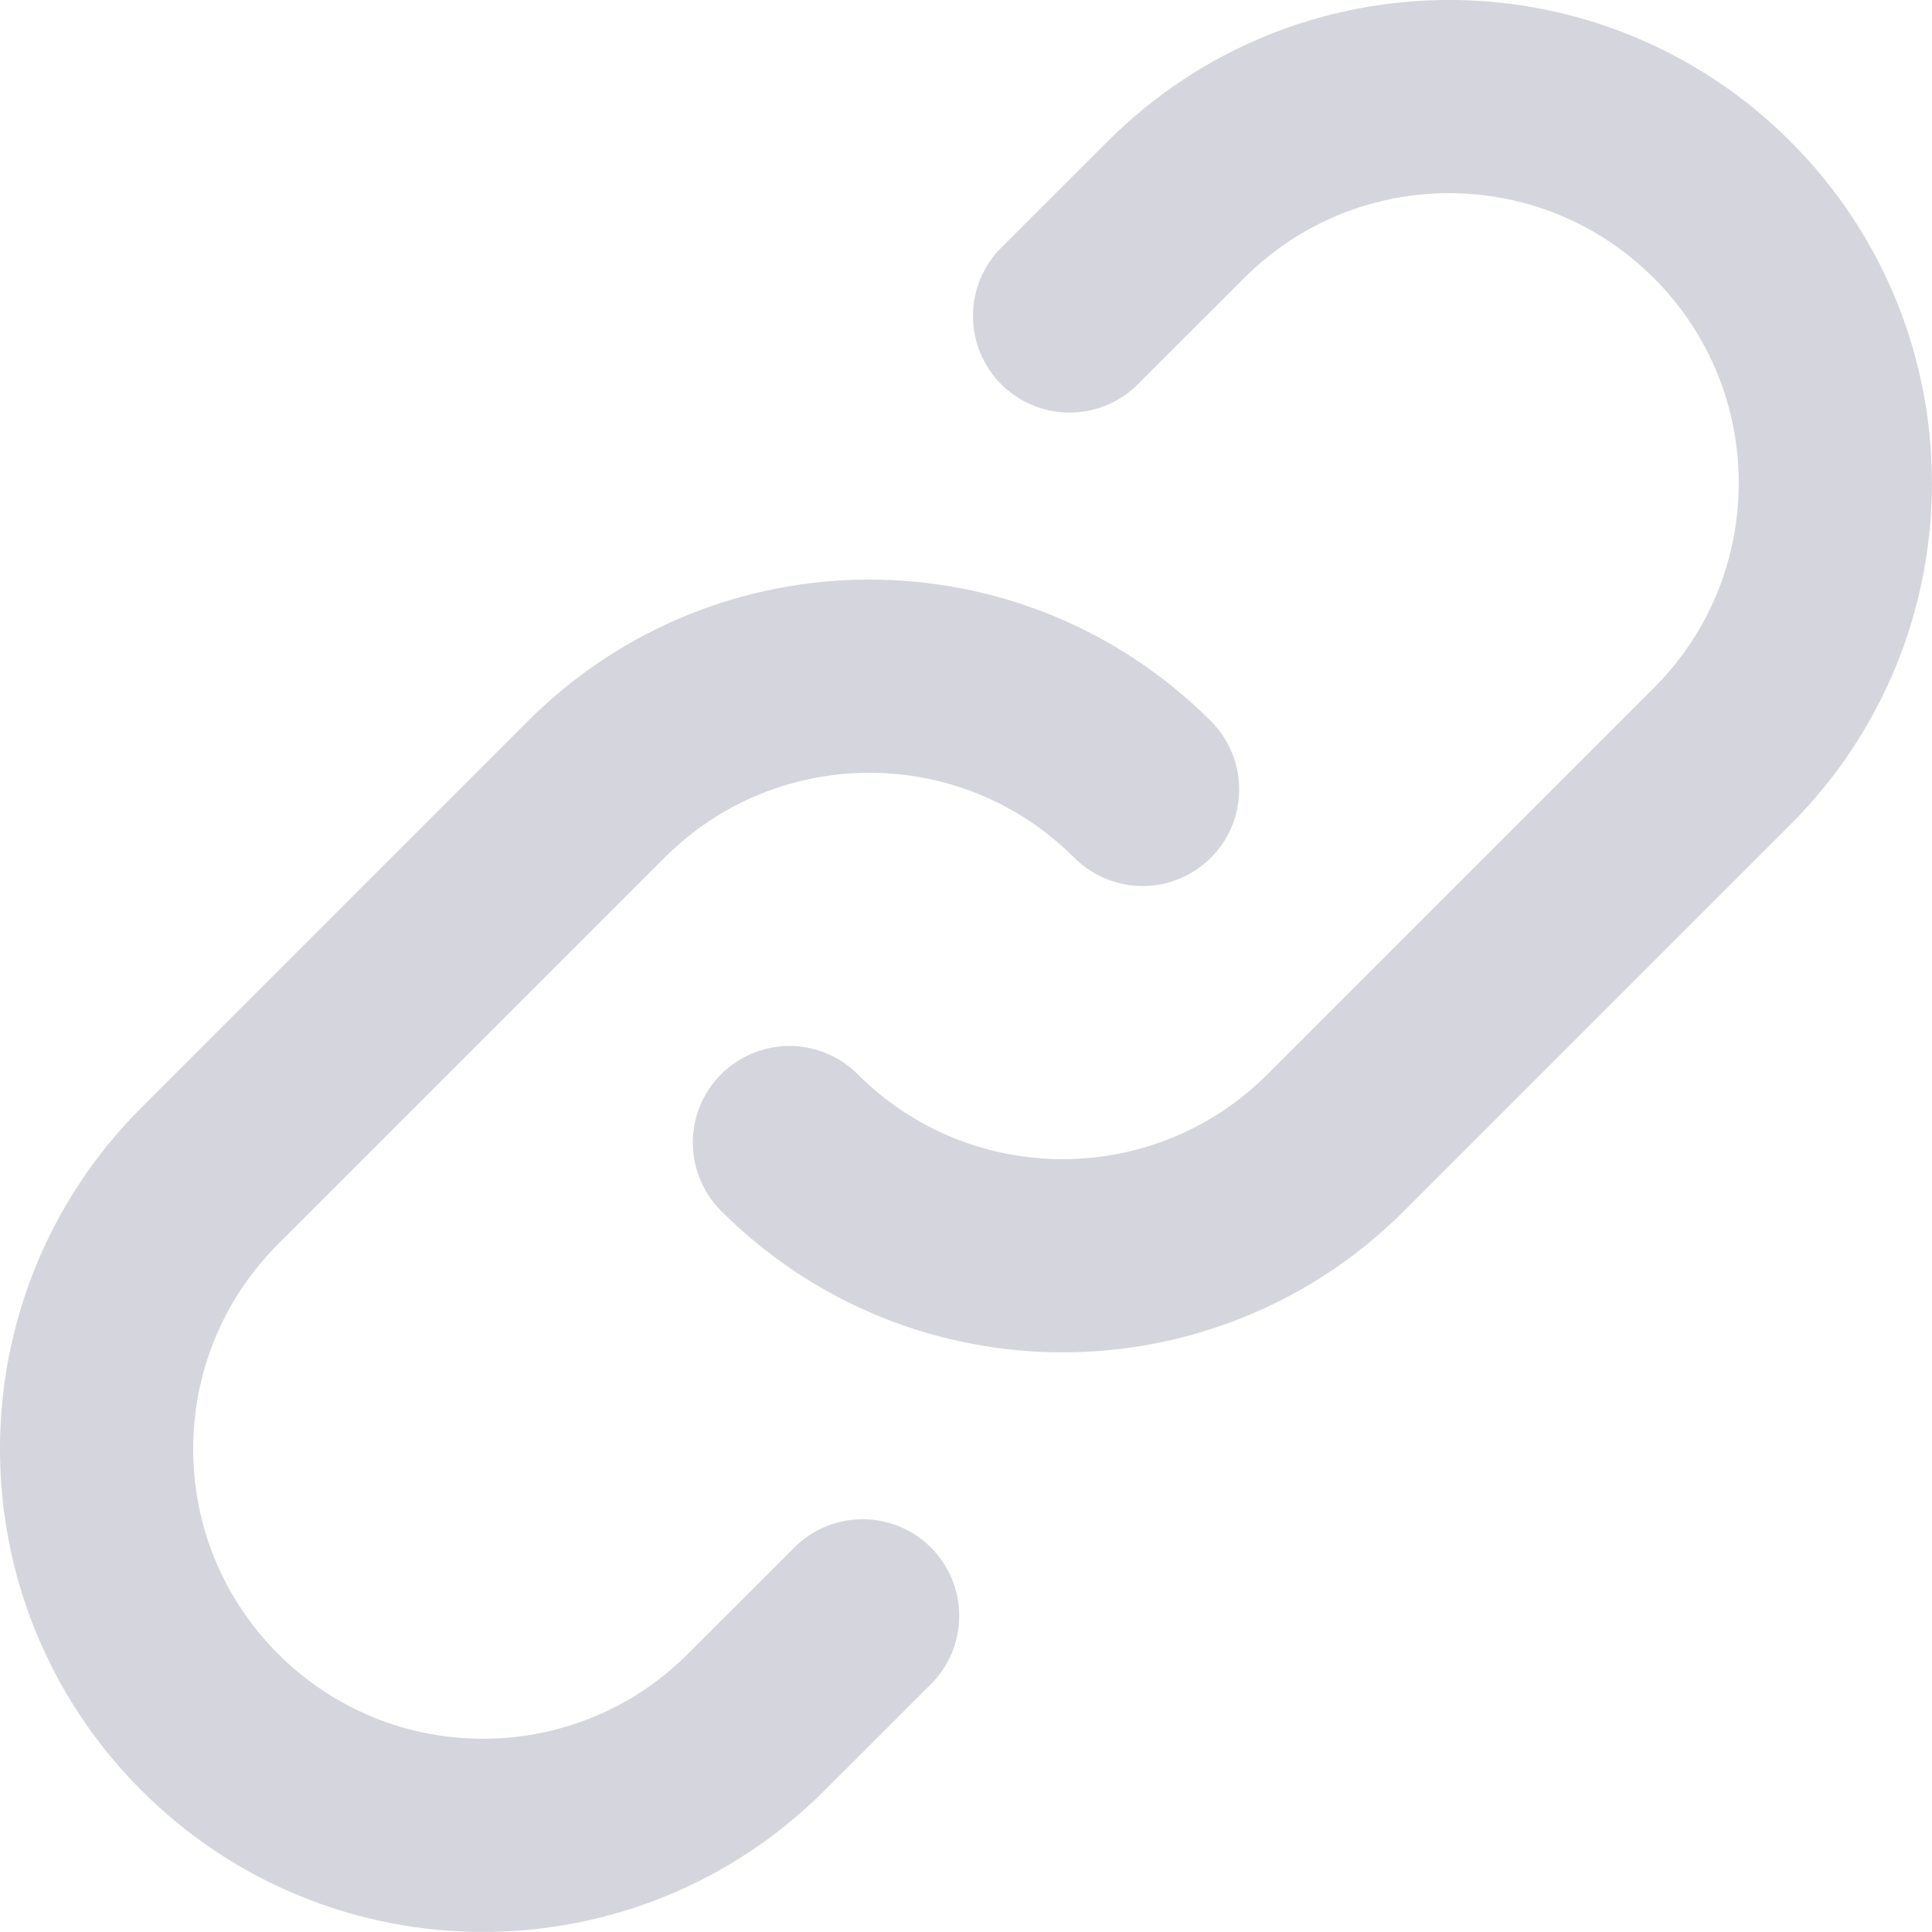 <?xml version="1.0" encoding="UTF-8"?>
<svg width="20px" height="20px" viewBox="0 0 20 20" version="1.1" xmlns="http://www.w3.org/2000/svg" xmlns:xlink="http://www.w3.org/1999/xlink">
    <!-- Generator: Sketch 62 (91390) - https://sketch.com -->
    <title>md-link</title>
    <desc>Created with Sketch.</desc>
    <g id="UI-Exploration-2" stroke="none" stroke-width="1" fill="none" fill-rule="evenodd" stroke-linecap="round" stroke-linejoin="round">
        <g id="Intro-Copy" transform="translate(-438, -636)" stroke="#D5D5DD" stroke-width="2">
            <g id="md-link" transform="translate(439, 637)">
                <path d="M10.828,7.172 C9.266,5.609 6.734,5.609 5.172,7.172 L1.172,11.172 C-0.391,12.734 -0.391,15.266 1.172,16.828 C2.734,18.39 5.266,18.39 6.828,16.828 L7.93,15.727 M7.172,10.828 C8.734,12.39 11.266,12.39 12.828,10.828 L16.828,6.828 C18.39,5.266 18.39,2.734 16.828,1.172 C15.266,-0.391 12.734,-0.391 11.172,1.172 L10.072,2.271" id="Shape"></path>
            </g>
        </g>
    </g>
</svg>